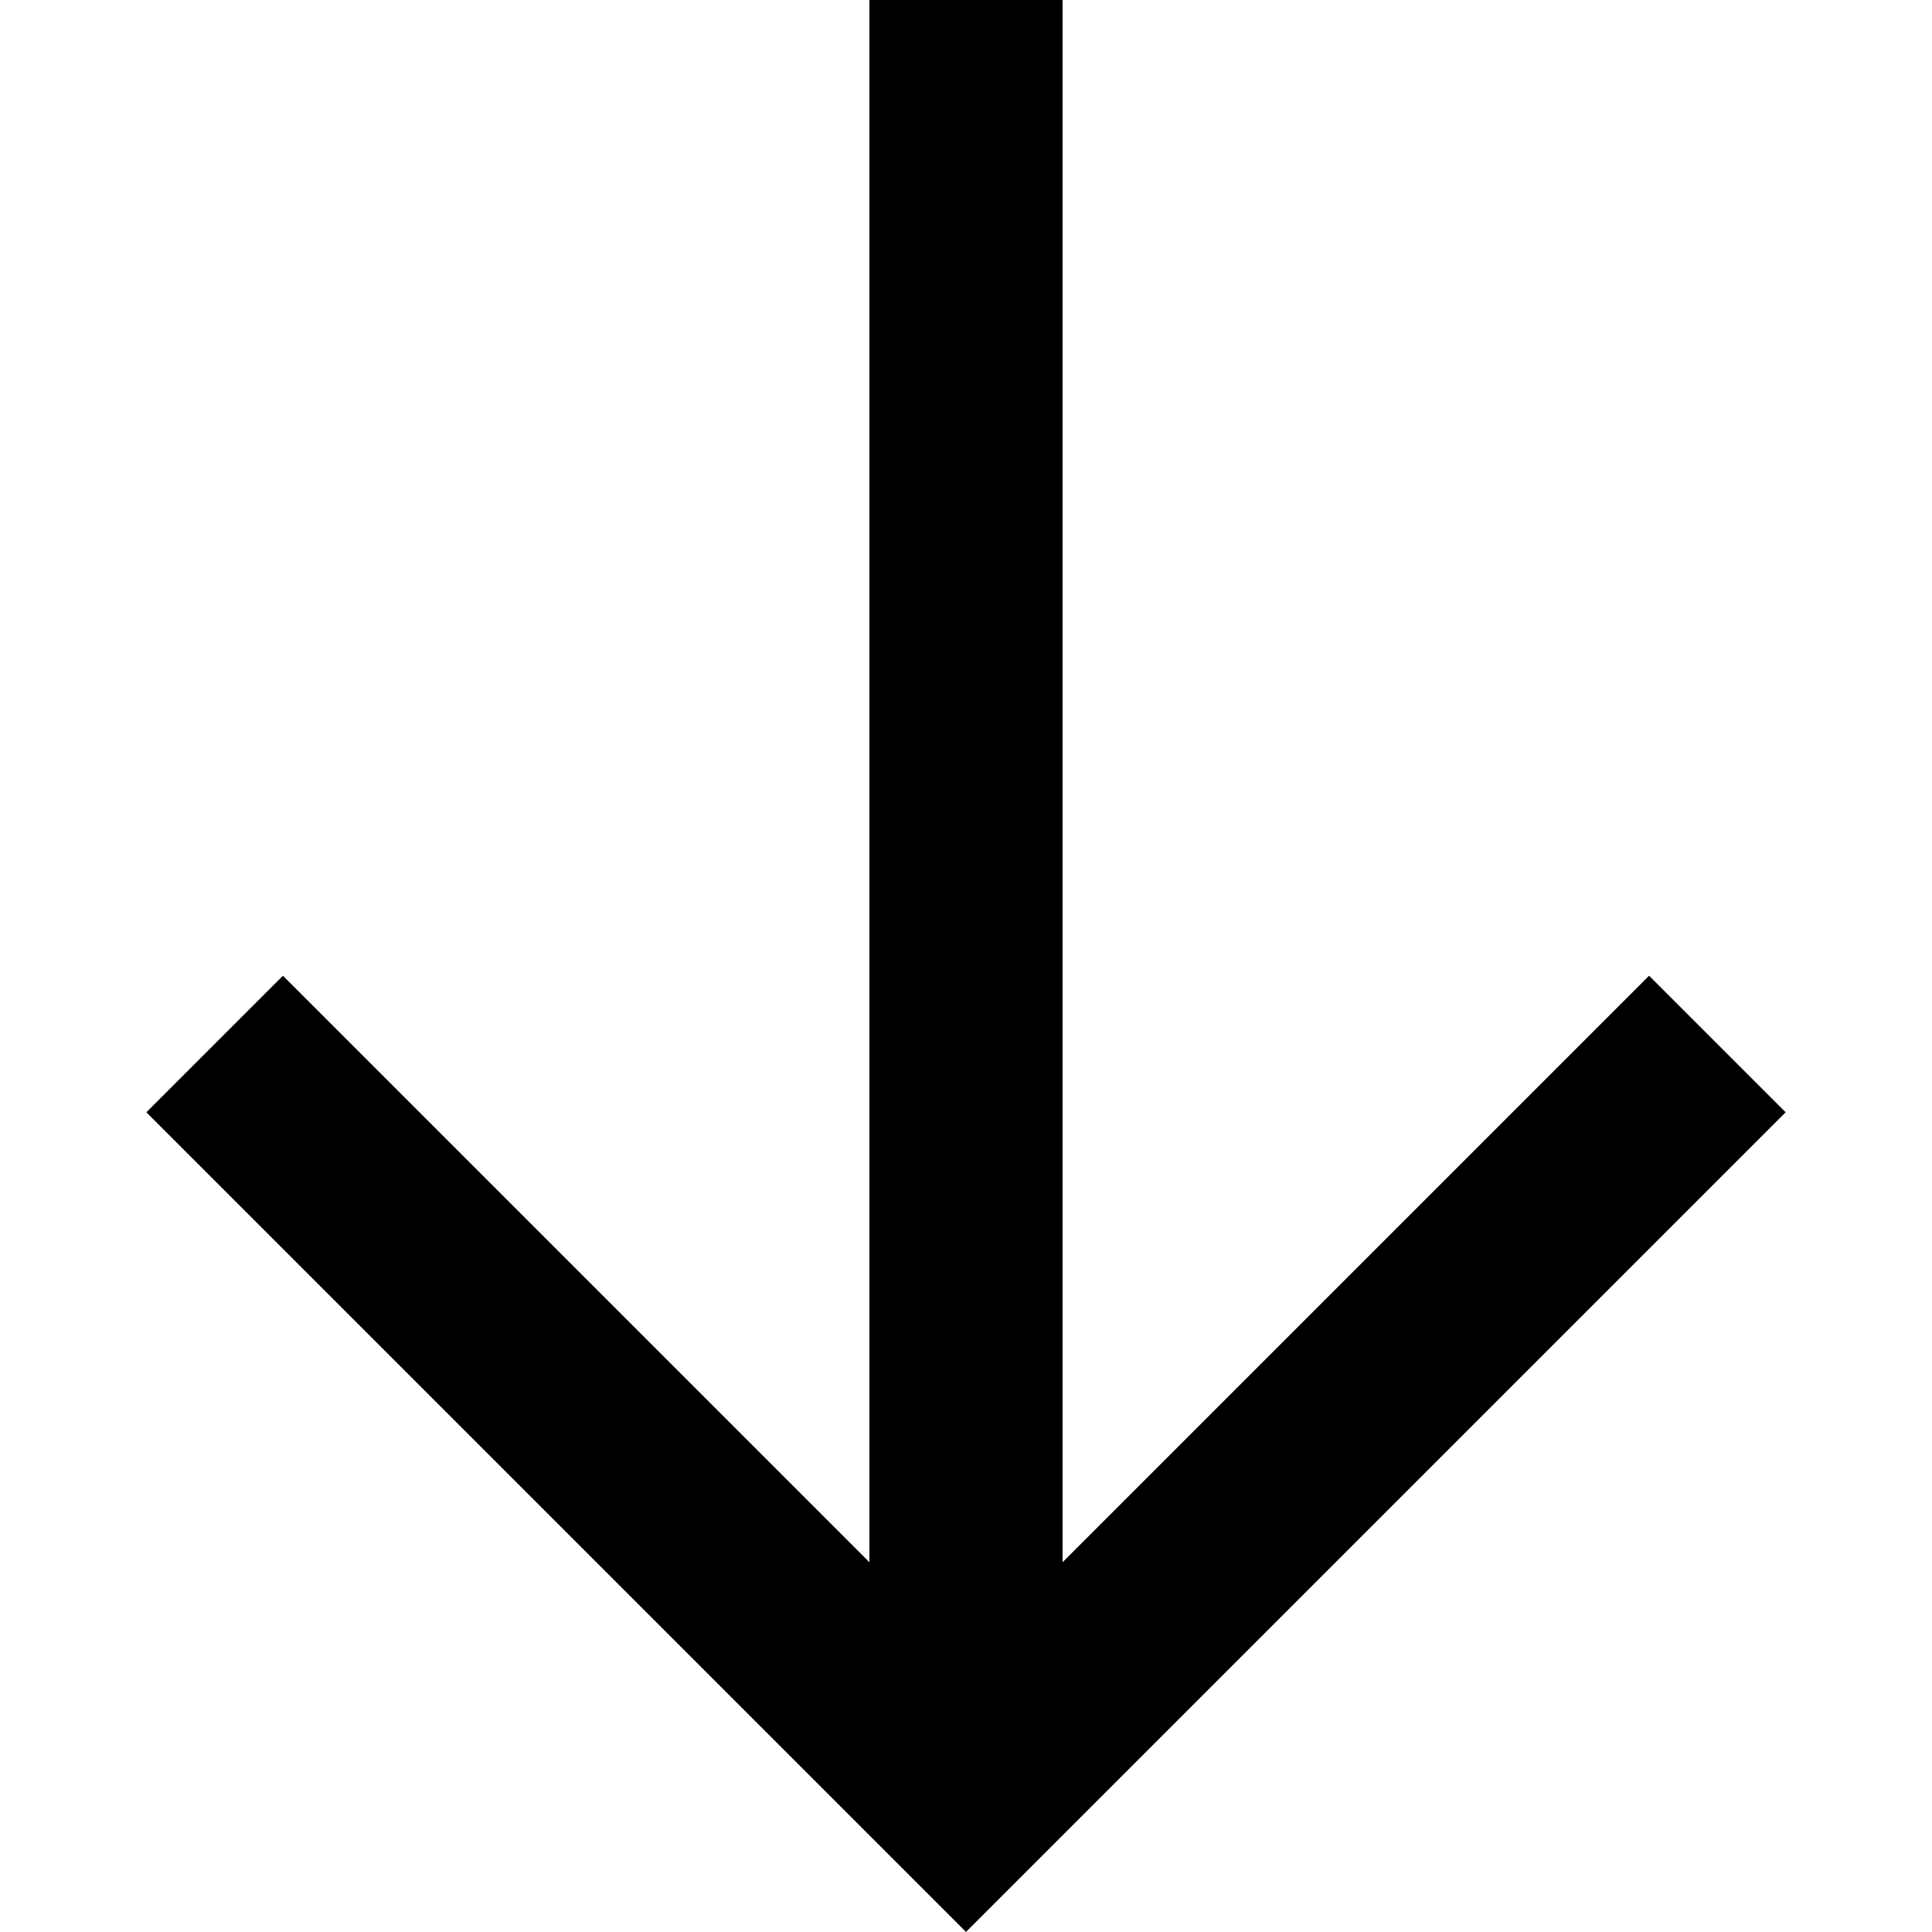 <!-- Generated by IcoMoon.io -->
<svg version="1.1" xmlns="http://www.w3.org/2000/svg" width="32" height="32" viewBox="0 0 32 32">
<title>arrow-down3</title>
<path d="M14.4 25.875l-9.714-9.714-2.262 2.262 13.576 13.576 13.576-13.576-2.262-2.262-9.714 9.714v-25.875h-3.2z"></path>
</svg>
